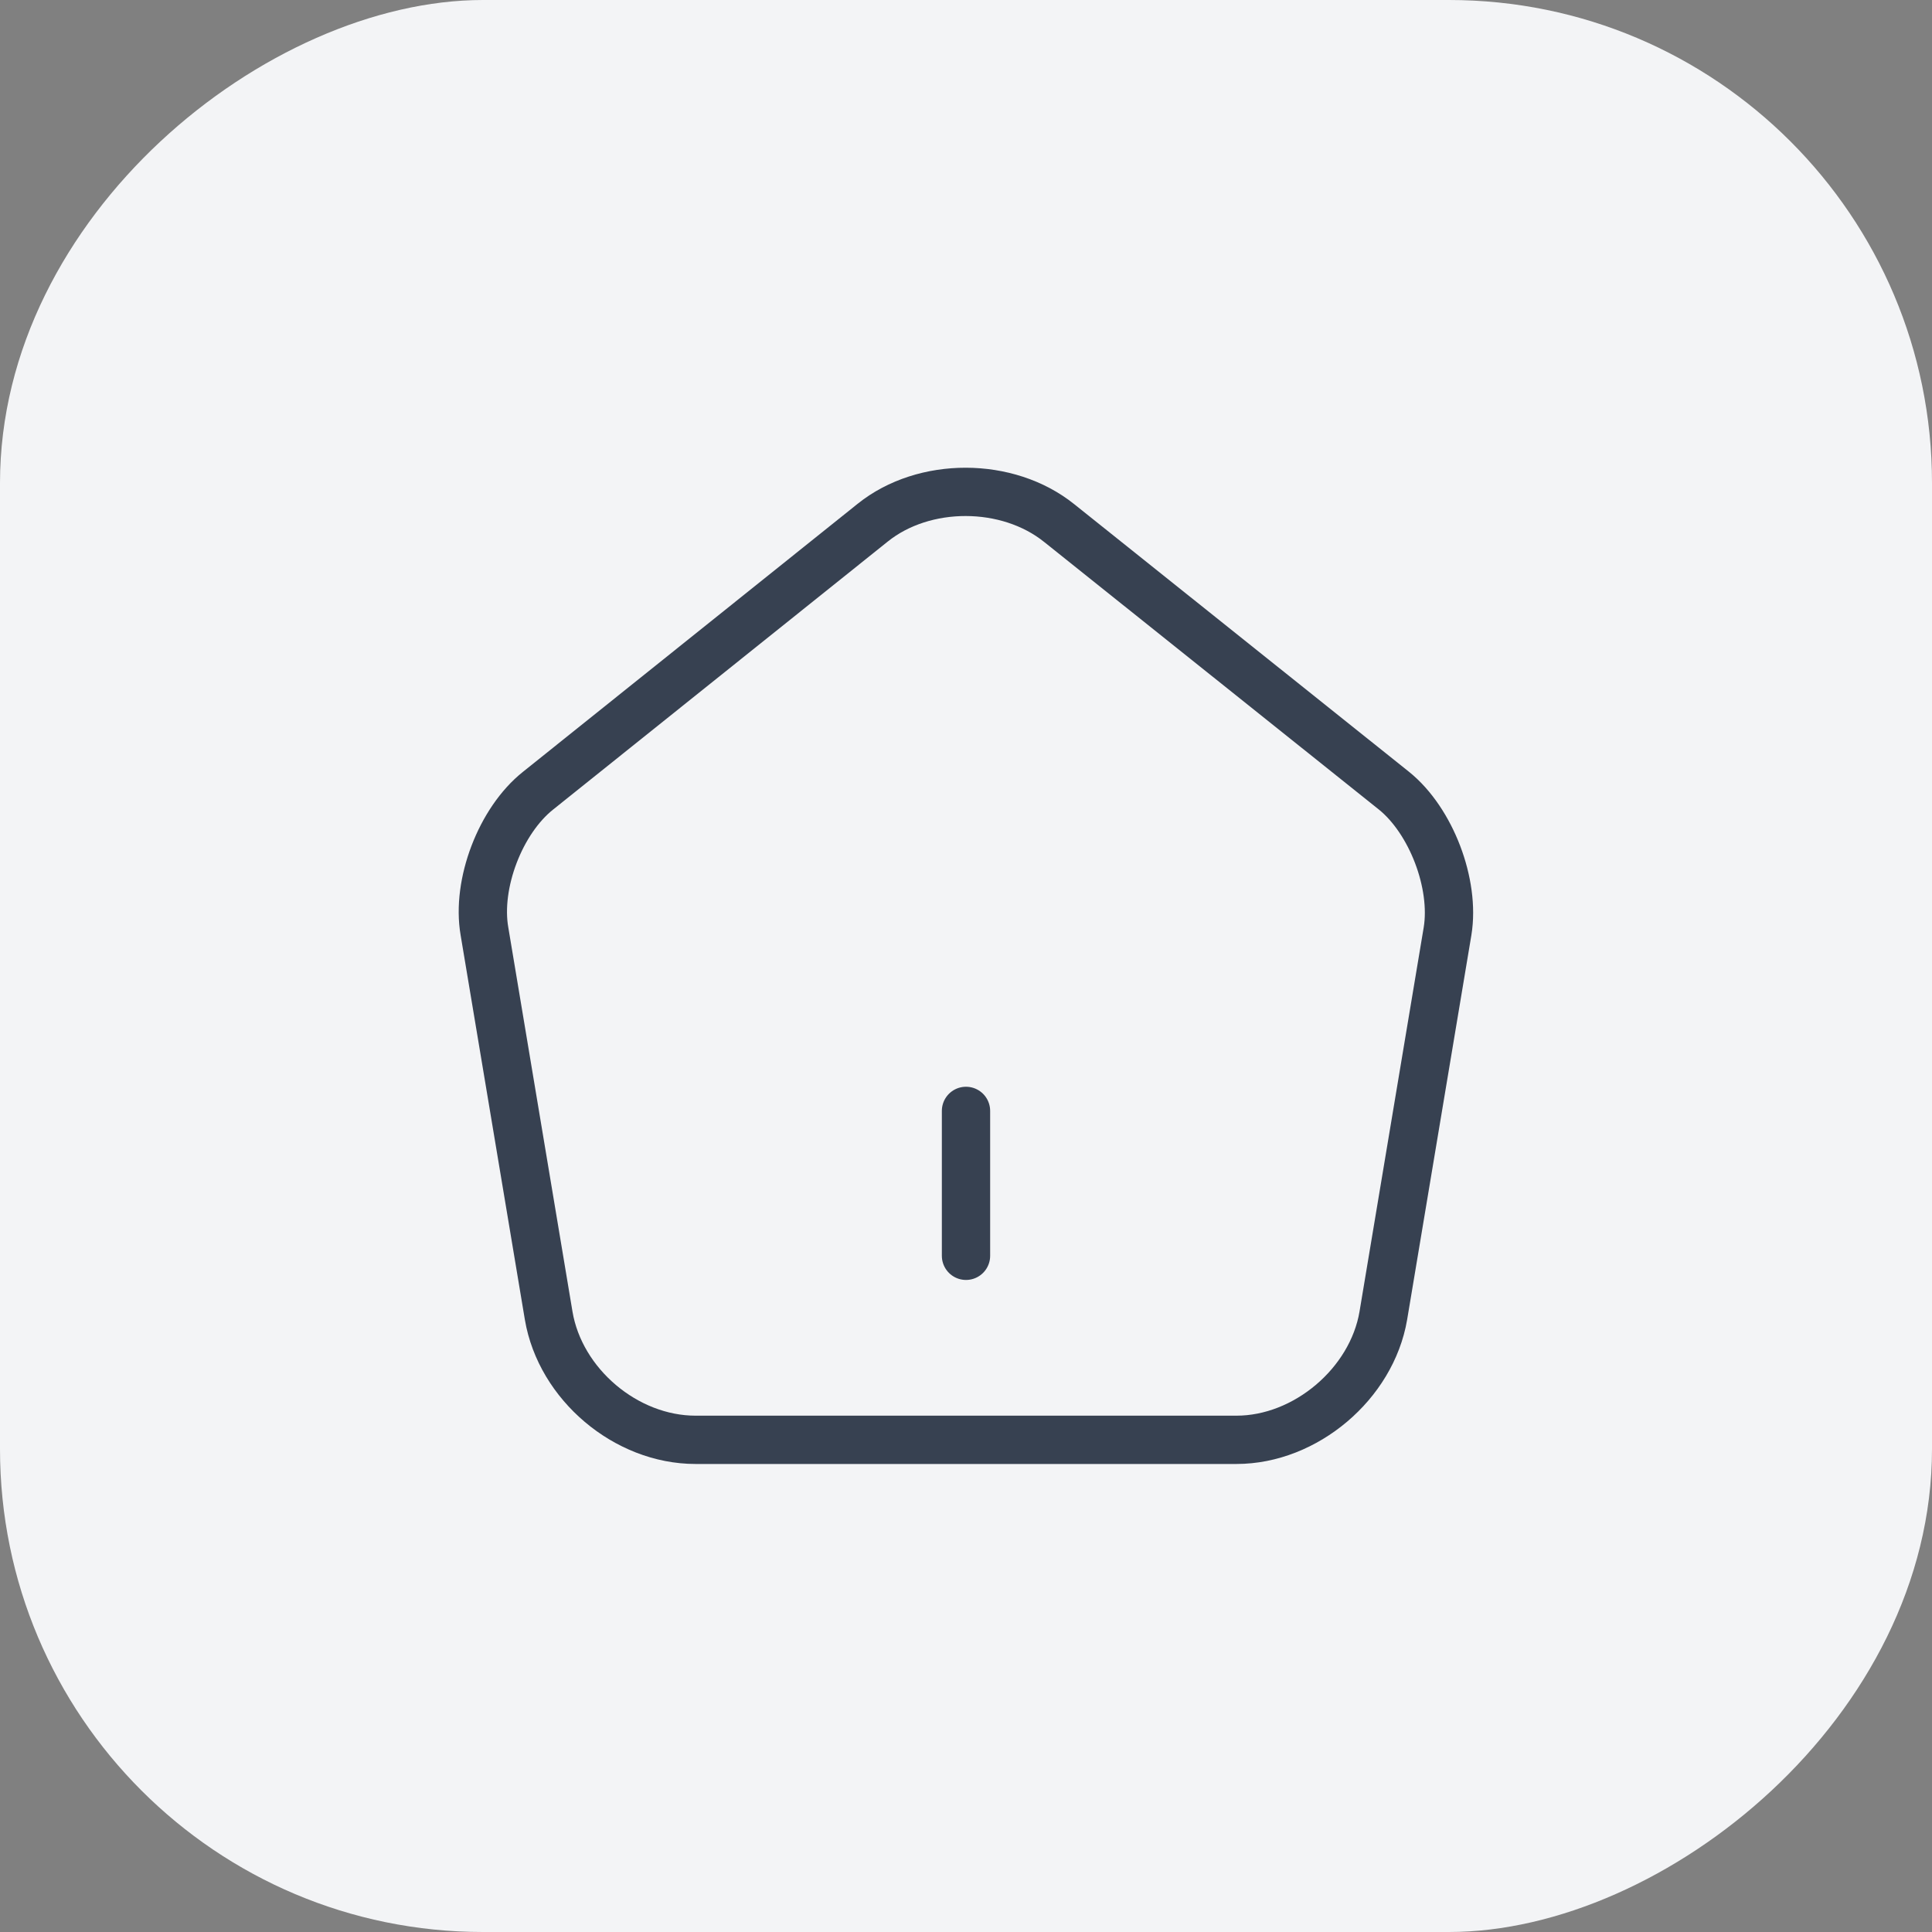 <svg width="40" height="40" viewBox="0 0 40 40" fill="none" xmlns="http://www.w3.org/2000/svg">
<rect x="0" y="0" width="40" height="40" fill="#808080" stroke="none"/>
<rect x="40" width="40" height="40" rx="10" transform="rotate(90 40 0)" fill="#F3F4F6"/>
<path d="M20 26V23" stroke="#374151" stroke-linecap="round" stroke-linejoin="round"/>
<path d="M18.07 10.82L11.14 16.37C10.36 16.99 9.86 18.3 10.03 19.28L11.36 27.24C11.6 28.66 12.96 29.81 14.4 29.81H25.6C27.03 29.81 28.4 28.65 28.64 27.24L29.97 19.28C30.13 18.3 29.63 16.99 28.86 16.37L21.93 10.83C20.86 9.97 19.13 9.97 18.07 10.82Z" stroke="#374151" stroke-linecap="round" stroke-linejoin="round"/>
</svg>
